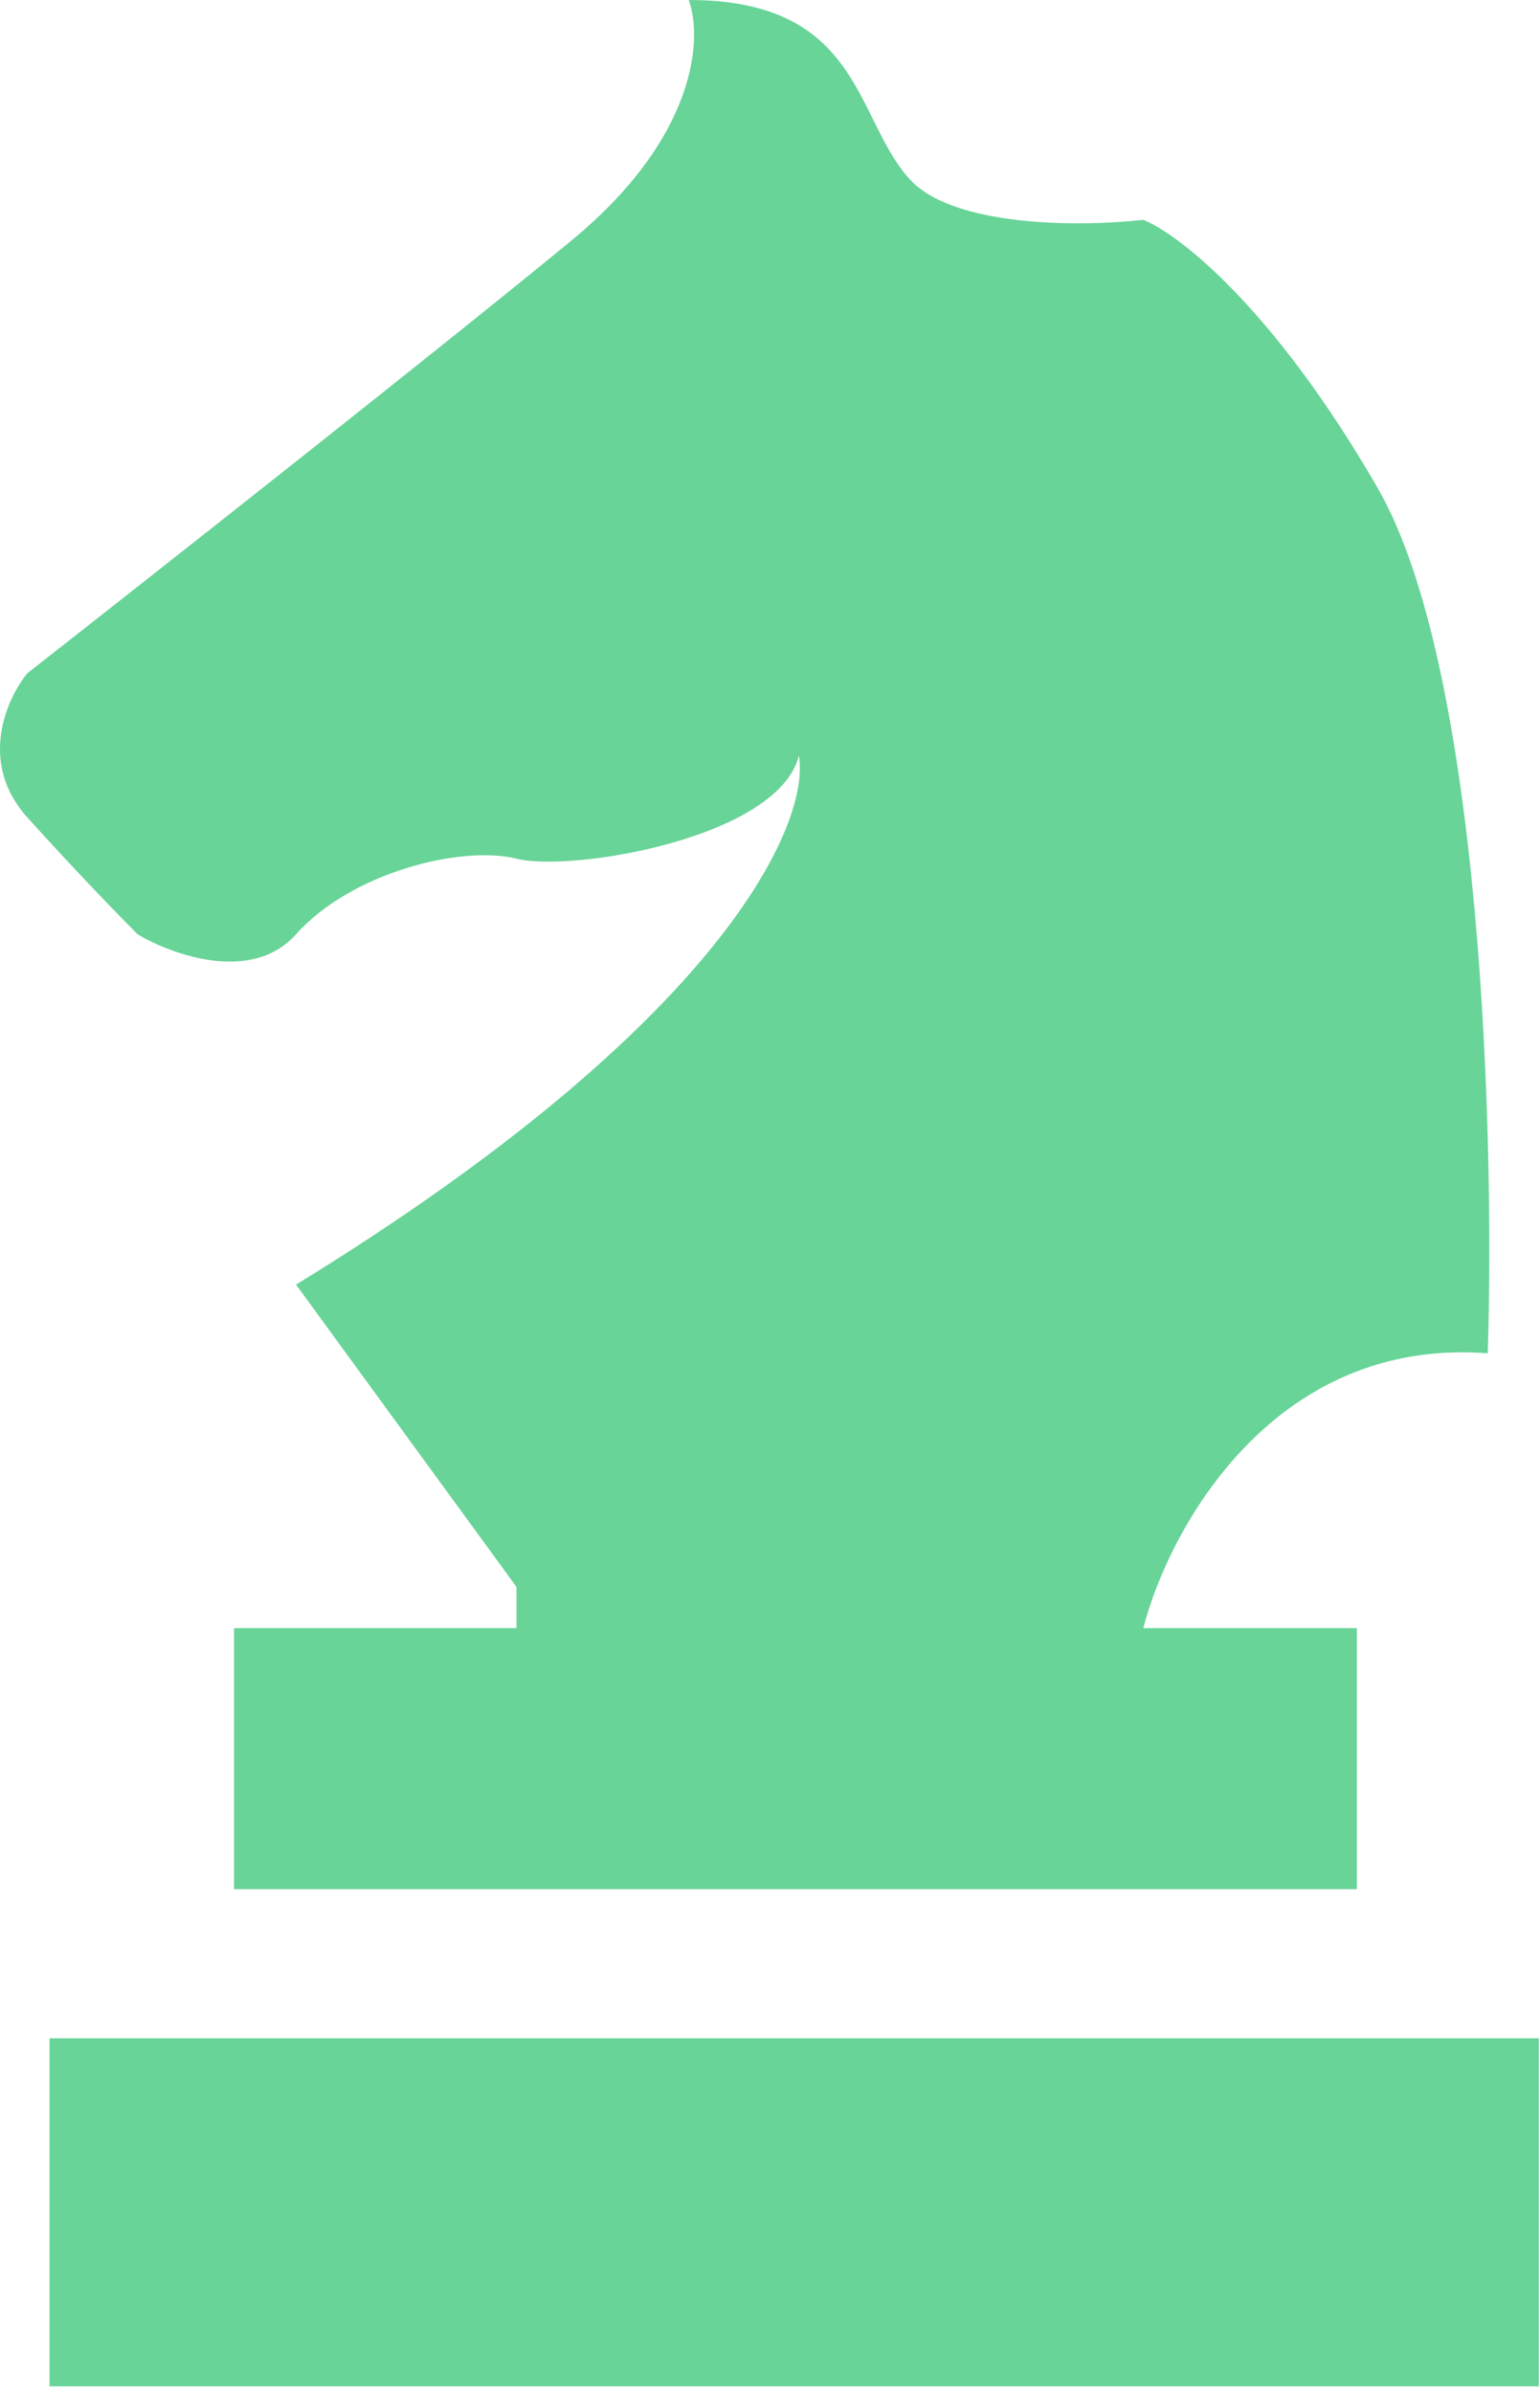 <svg width="76" height="118" viewBox="0 0 76 118" fill="none" xmlns="http://www.w3.org/2000/svg">
<path opacity="0.78" fill-rule="evenodd" clip-rule="evenodd" d="M33.987 0C34.666 1.807 34.463 6.708 28.207 11.857C21.952 17.007 7.697 28.232 1.351 33.201C0.332 34.443 -1.096 37.605 1.351 40.315C3.799 43.026 5.998 45.284 6.791 46.075C8.491 47.091 12.434 48.514 14.61 46.075C17.329 43.026 22.769 41.67 25.488 42.348C28.207 43.026 38.406 41.332 39.426 37.266C39.993 40.541 35.823 50.343 14.61 63.352L25.488 78.259V80.292H11.55V93.165H66.962V80.292H56.424C57.67 75.436 62.815 65.927 73.421 66.74C73.761 56.238 73.149 32.998 67.982 24.054C62.815 15.11 58.123 11.519 56.424 10.841C53.477 11.18 47.041 11.248 44.865 8.808C44.121 7.974 43.606 6.937 43.077 5.871C41.67 3.039 40.16 0 33.987 0ZM75.944 100.521H2.446V117.684H75.944V100.521Z" fill="#3EC87B"/>
</svg>

